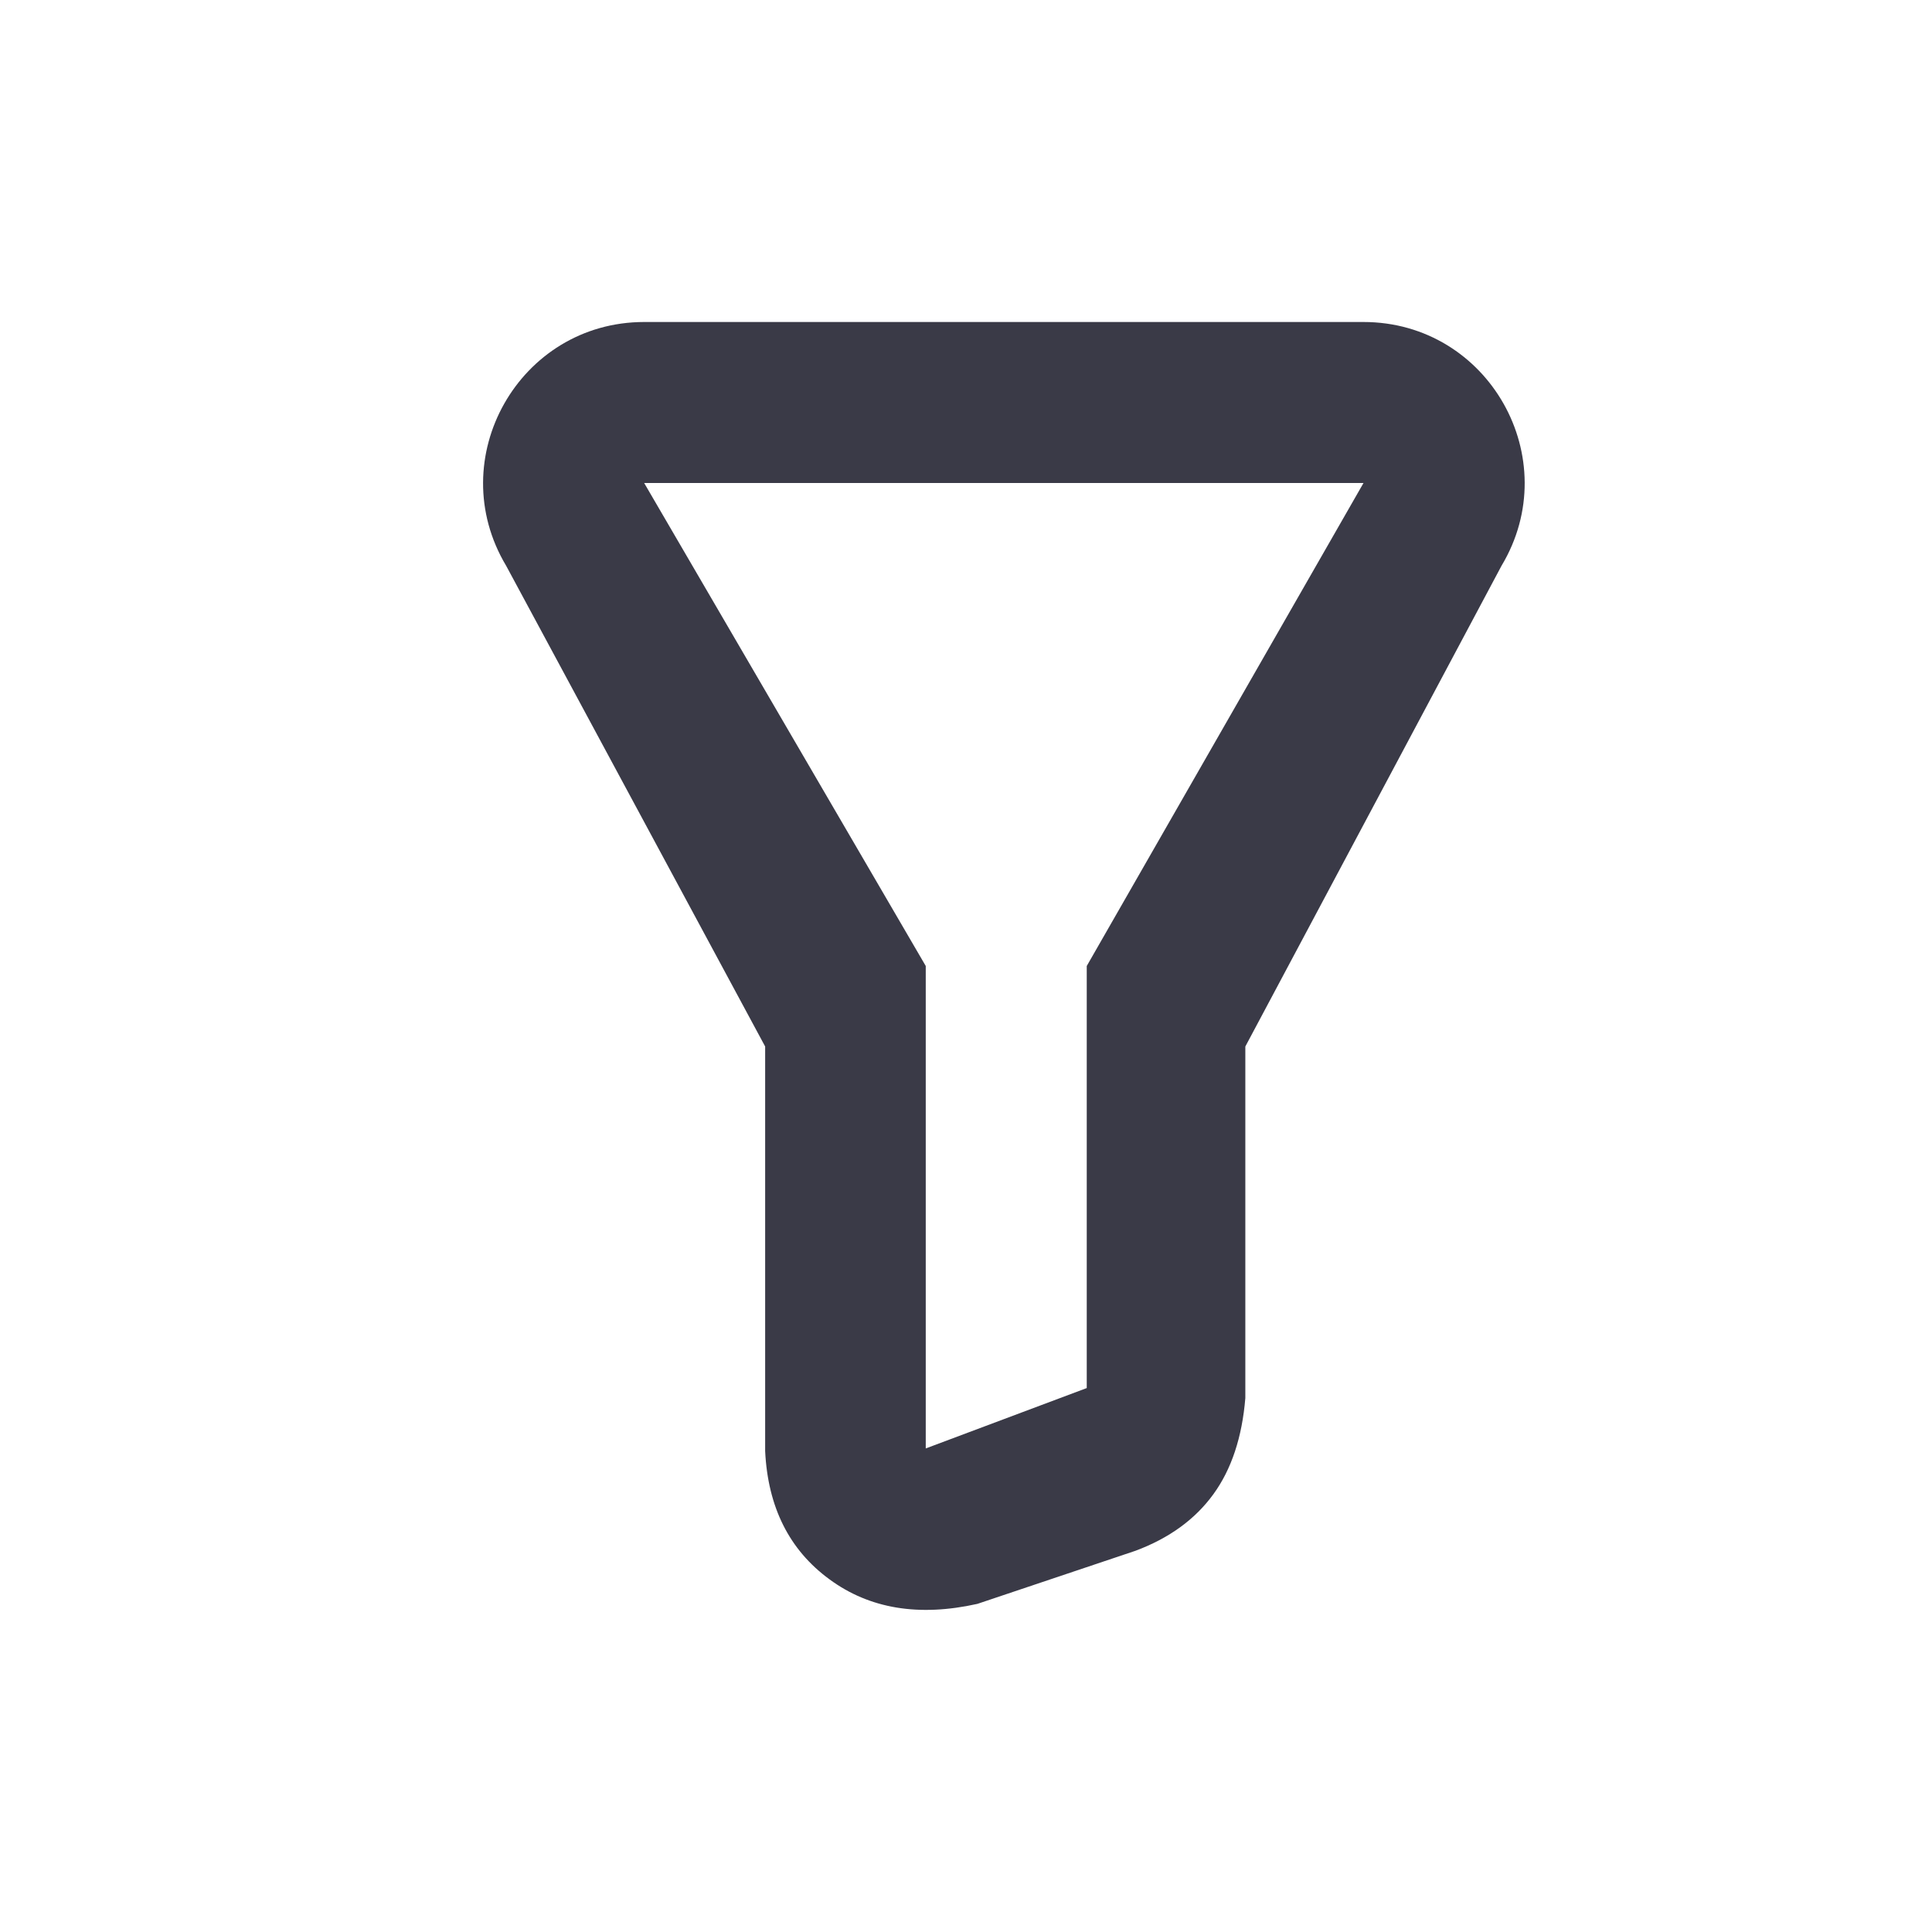 <svg width="24" height="24" viewBox="0 0 24 24" fill="none" xmlns="http://www.w3.org/2000/svg">
<path d="M13.5 12V17.243L11.5 17.993V12L8.002 6H16.938L13.5 12ZM8.002 4C6.45 4 5.49 5.696 6.288 7.029L9.505 13V18.027C9.539 18.723 9.805 19.254 10.304 19.619C10.802 19.985 11.414 20.086 12.141 19.924L14.106 19.264C14.524 19.108 14.846 18.874 15.072 18.563C15.298 18.253 15.43 17.853 15.47 17.367V13L18.652 7.029C19.452 5.696 18.492 4 16.938 4H8.002Z" fill="#3A3A47"/>
</svg>
